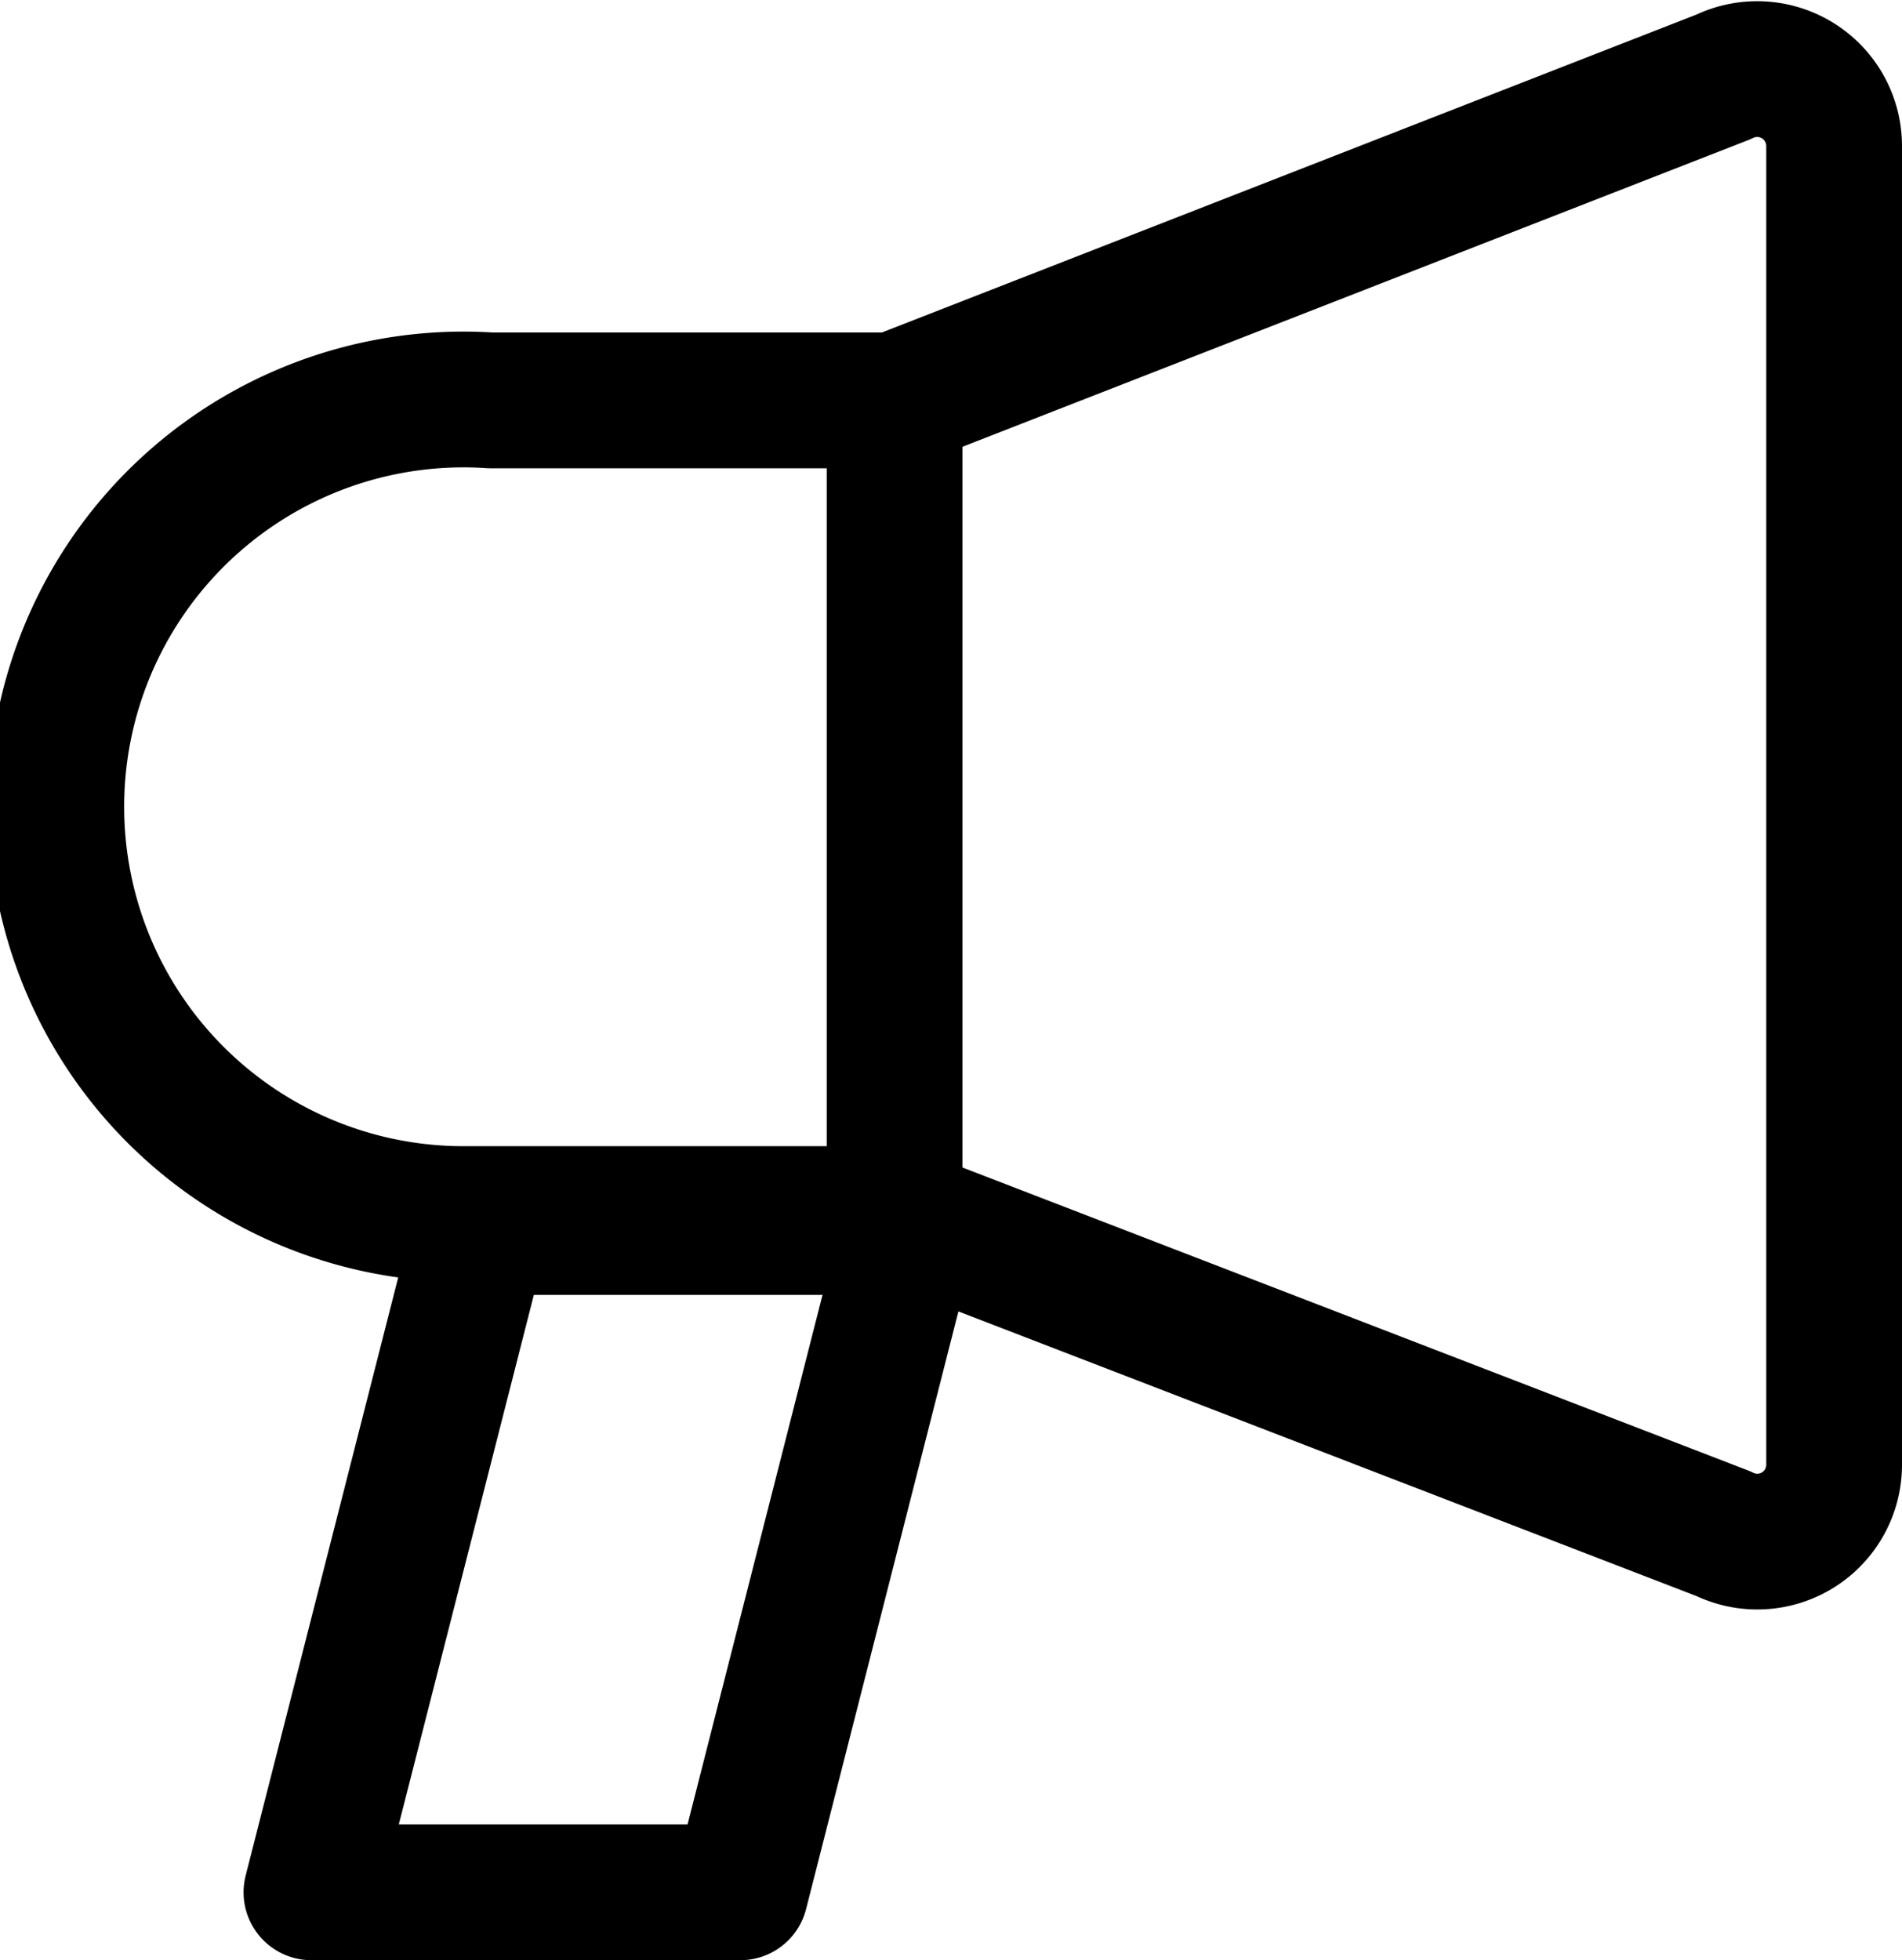 <svg xmlns="http://www.w3.org/2000/svg" width="16.813" height="17.327" viewBox="0 0 16.813 17.327">
    <g id="그룹_33841" transform="translate(0.6 0.61)">
        <g id="그룹_30349" transform="translate(0 0)">
            <path id="패스_5223" d="M1252.764,1455.816l-7.326,2.859h-3.571a3.6,3.6,0,1,0-.225,7.192c.075,0,.15,0,.225,0h3.571l7.326,2.825a.679.679,0,0,0,.979-.606v-11.664A.68.68,0,0,0,1252.764,1455.816Z" transform="translate(-1238.13 -1455.746)" fill="none" stroke="#000" stroke-linecap="round" stroke-linejoin="round" stroke-width="1.2"/>
            <path id="패스_5224" d="M1245.291,1473.312H1241.5l1.5-5.881h3.79Z" transform="translate(-1239.347 -1457.196)" fill="none" stroke="#000" stroke-linecap="round" stroke-linejoin="round" stroke-width="1.2"/>
        </g>
        <line id="선_119" y2="7.435" transform="translate(7.308 3.143)" fill="none" stroke="#000" stroke-linecap="round" stroke-linejoin="round" stroke-width="1.2"/>
    </g>
</svg>
